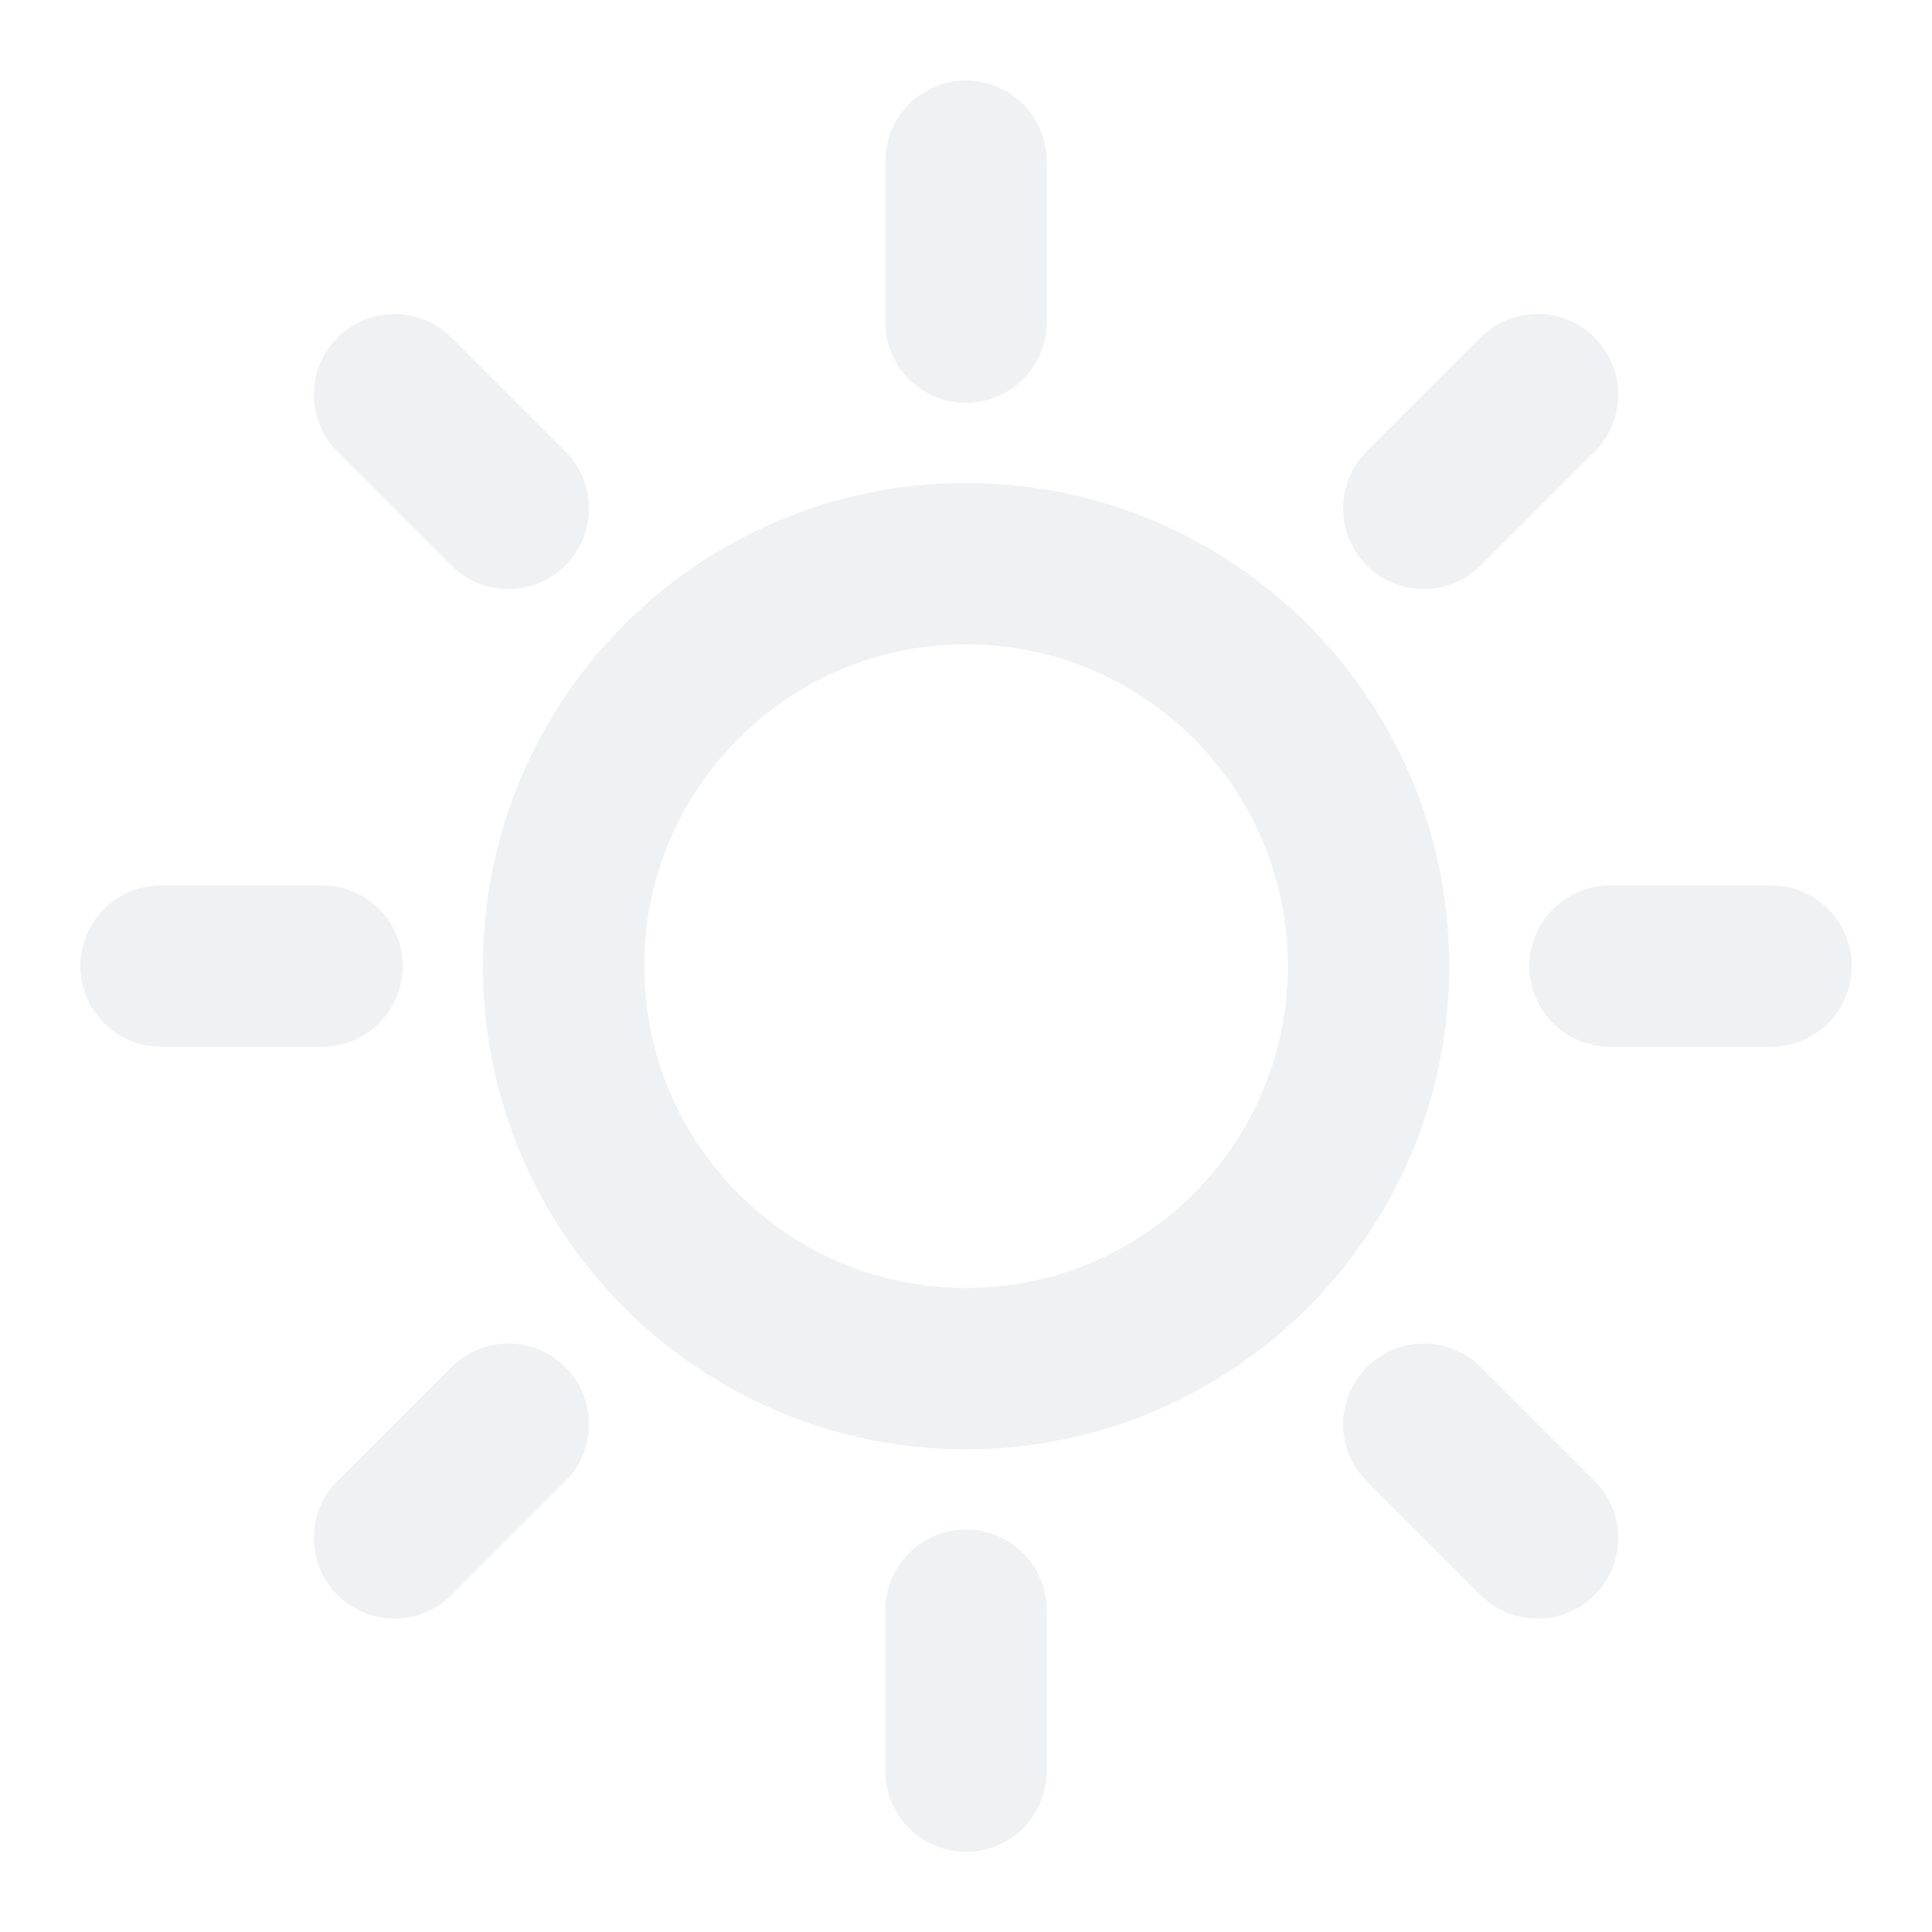 <svg width="20" height="20" viewBox="0 0 20 20" fill="none" xmlns="http://www.w3.org/2000/svg">
<g opacity="0.3" clip-path="url(#clip0_452_33477)">
<path d="M10 1.668V3.335M10 16.668V18.335M3.334 10.001H1.667M5.262 5.263L4.084 4.085M14.739 5.263L15.917 4.085M5.262 14.743L4.084 15.921M14.739 14.743L15.917 15.921M18.334 10.001H16.667M14.167 10.001C14.167 12.303 12.302 14.168 10 14.168C7.699 14.168 5.834 12.303 5.834 10.001C5.834 7.7 7.699 5.835 10 5.835C12.302 5.835 14.167 7.7 14.167 10.001Z" stroke="#CECFD2" stroke-width="1.67" stroke-linecap="round" stroke-linejoin="round"/>
</g>
<defs>
<clipPath id="clip0_452_33477">
<rect width="20" height="20" fill="white"/>
</clipPath>
</defs>
</svg>
